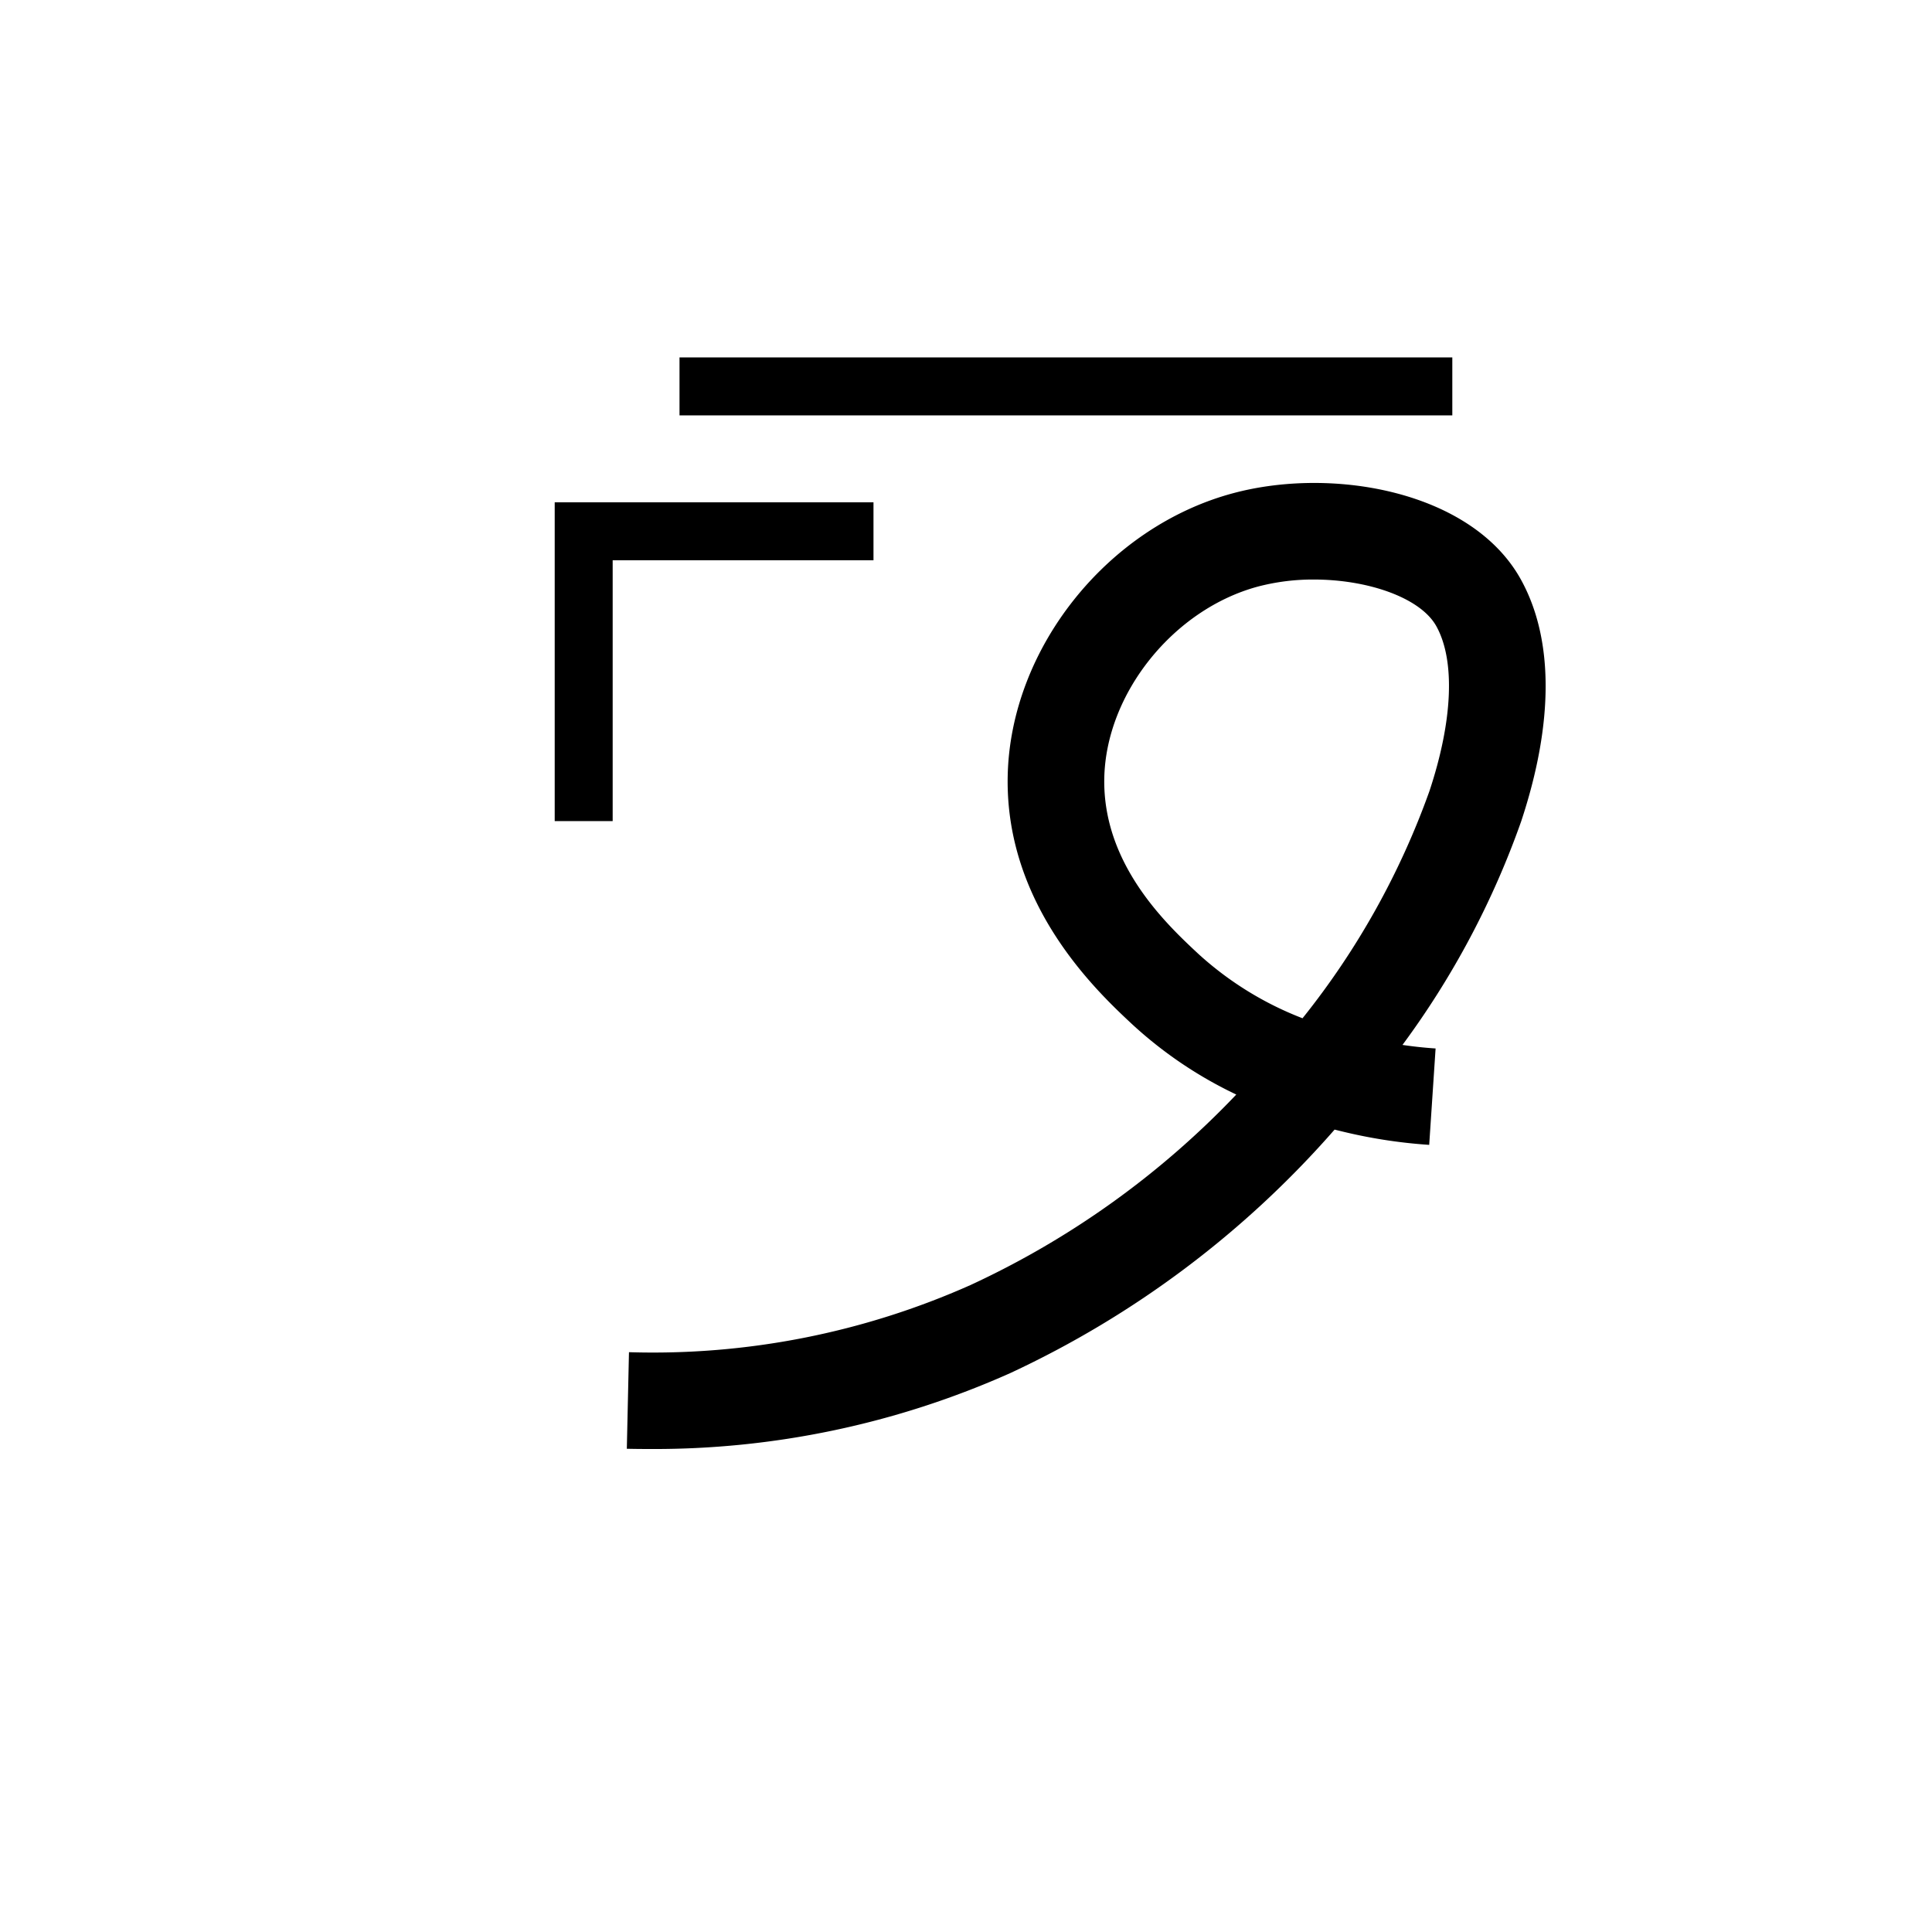 <svg data-name="Hekalqilotontli 1" xmlns="http://www.w3.org/2000/svg" viewBox="0 0 200 200"><title>u</title><polygon points="63.423 85 57.423 85 57.423 52 90.423 52 90.423 58 63.423 58 63.423 85"/><path d="M67.136,150c-.748,0-1.495-.008-2.247-.024l.222-9.998A80.78,80.78,0,0,0,100.48,133.021a90.179,90.179,0,0,0,27.5-19.714,43.2,43.2,0,0,1-10.817-7.312c-3.586-3.354-13.113-12.261-12.847-25.643.263-13.198,10.289-25.79,23.322-29.291,10.403-2.797,24.754-.18,29.796,8.916,3.416,6.163,3.427,14.833.03,25.072a88.404,88.404,0,0,1-12.28,23.121c1.138.169,2.283.291,3.428.367l-.662,9.979a52.873,52.873,0,0,1-9.071-1.403c-.213-.052-.454-.111-.722-.178a101.367,101.367,0,0,1-33.563,25.202A90.361,90.361,0,0,1,67.136,150Zm68.875-90.007a22.463,22.463,0,0,0-5.778.725c-8.751,2.352-15.743,11.063-15.918,19.834-.178,8.924,6.479,15.148,9.679,18.139a34.287,34.287,0,0,0,10.843,6.719A81.415,81.415,0,0,0,147.973,81.9c2.423-7.302,2.684-13.526.716-17.075C147.053,61.875,141.611,59.993,136.011,59.993Z"/><rect x="70.343" y="37" width="80" height="6"/></svg>